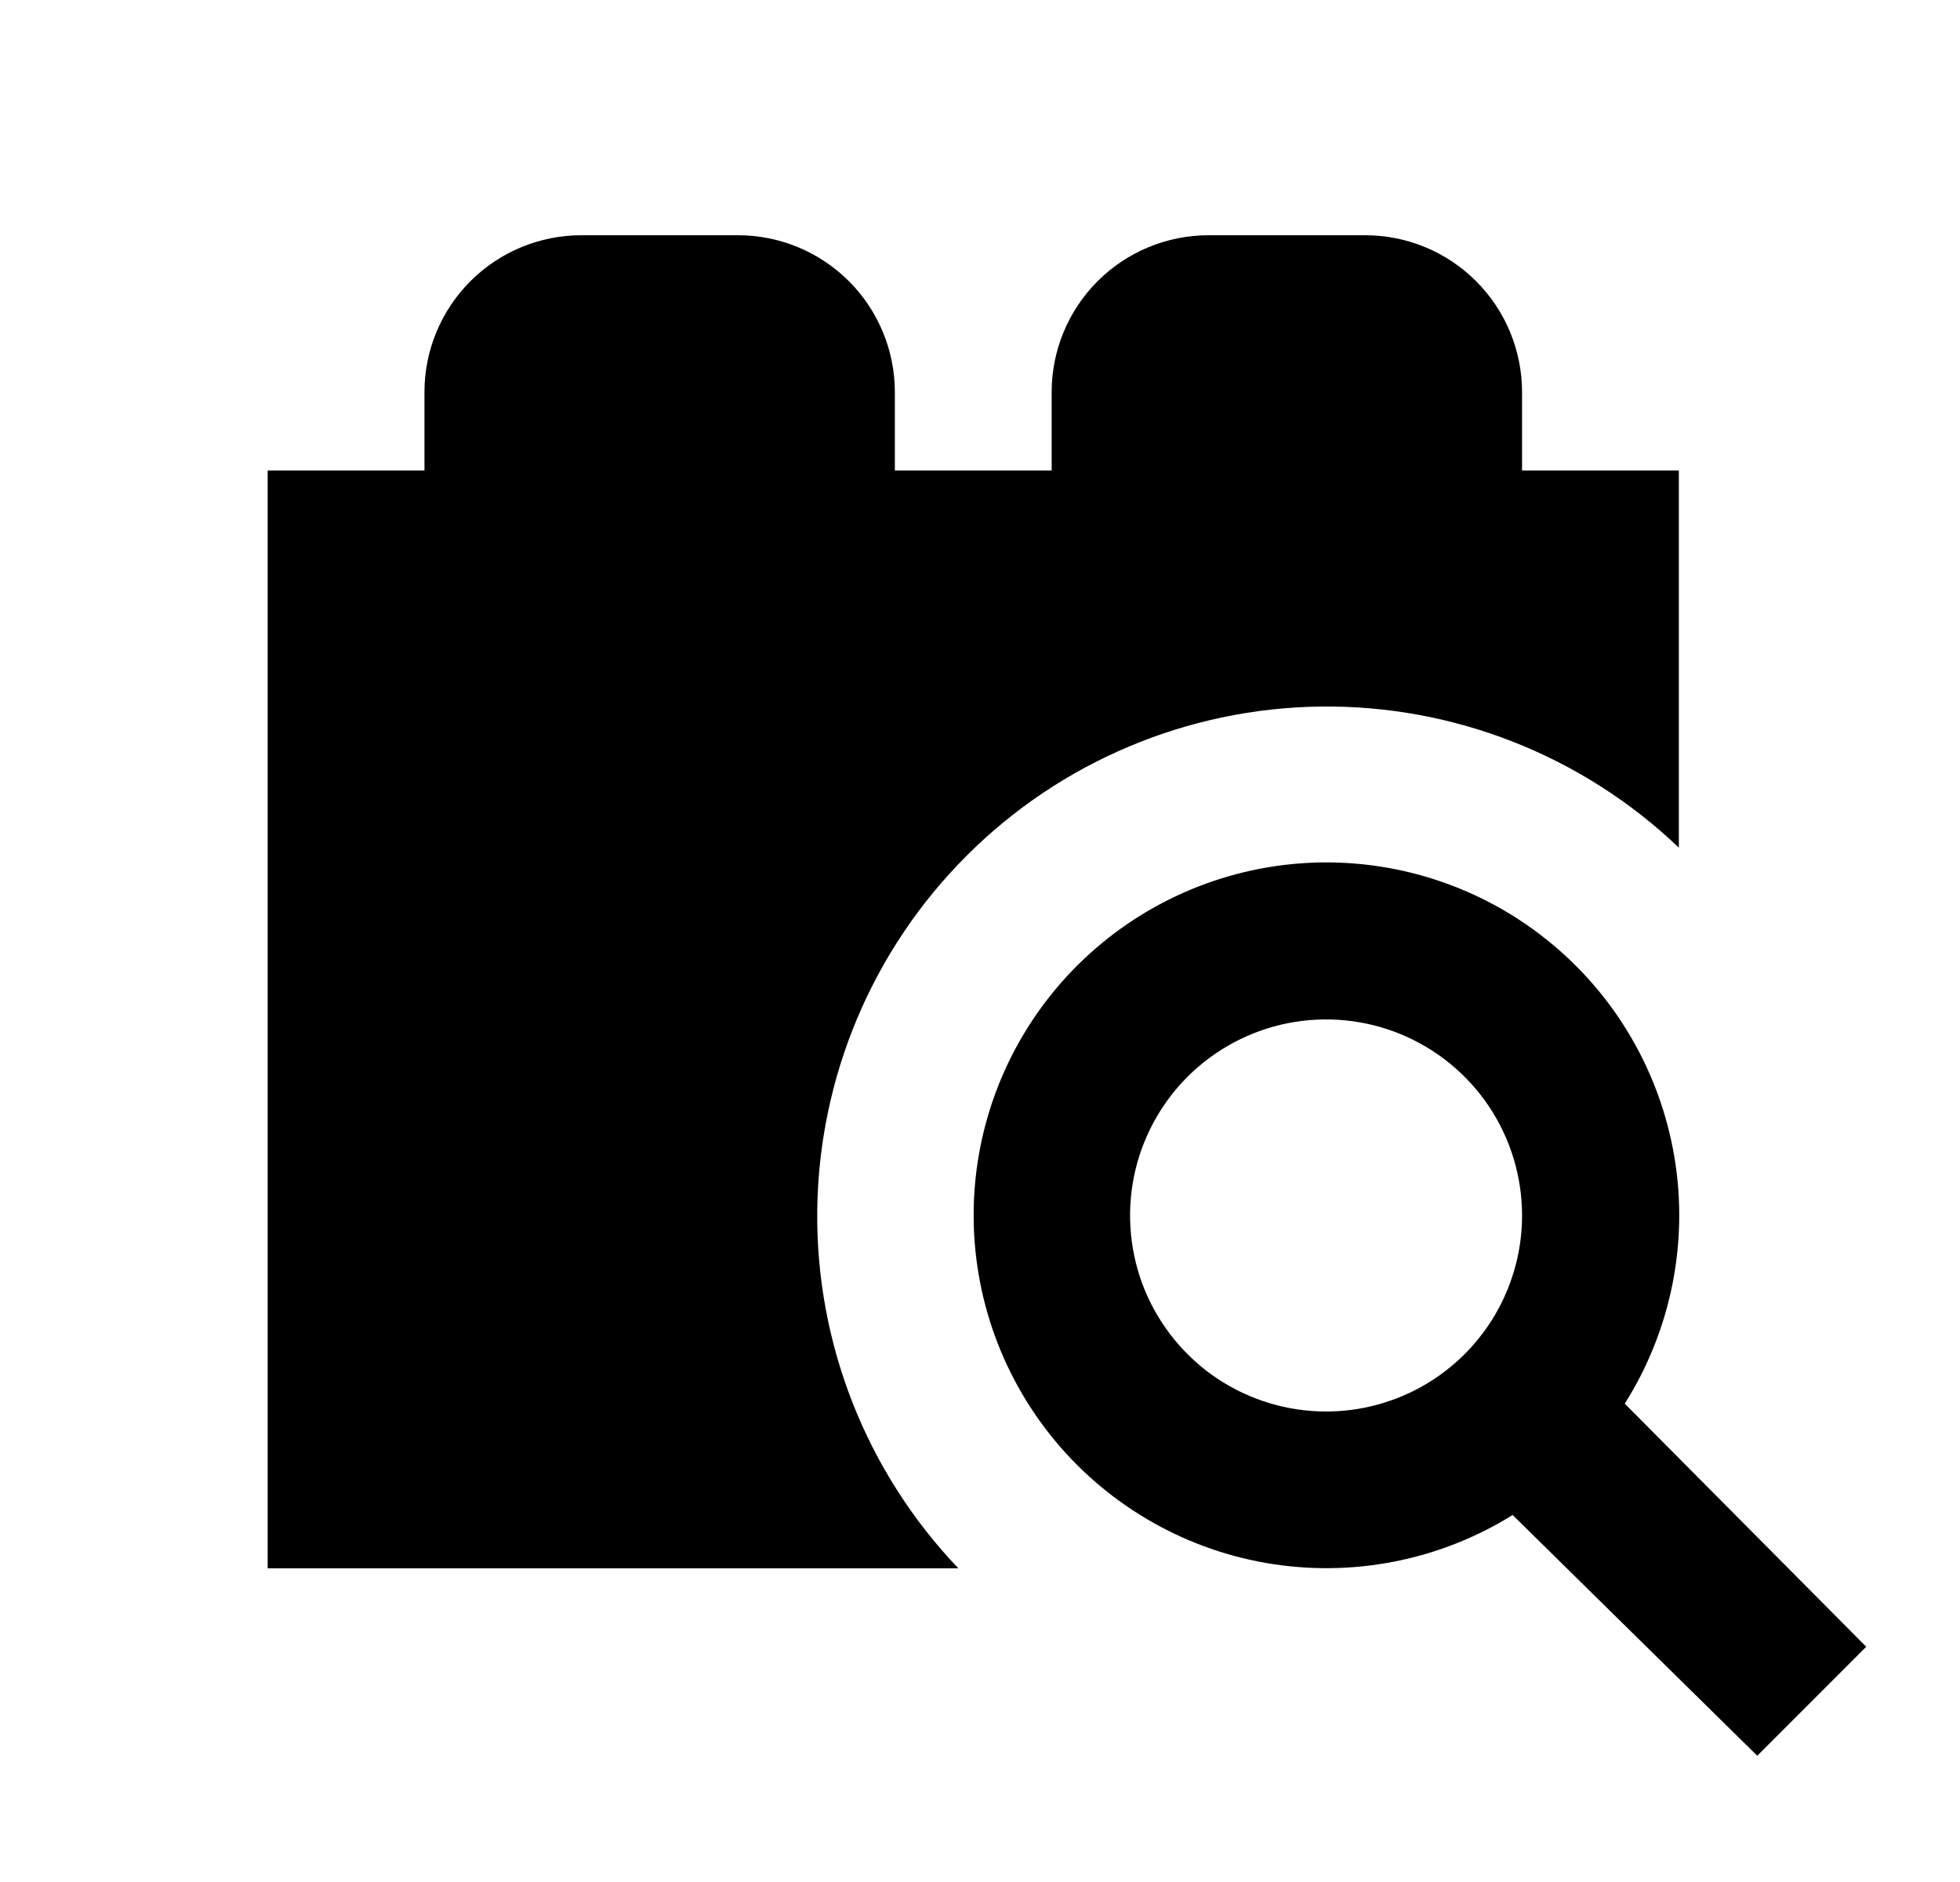 <svg id="1" viewBox="0 0 25 24" xmlns="http://www.w3.org/2000/svg">
<g id="877">
<path id="Vector" d="M19.414 6V5C19.414 4.47 19.203 3.961 18.828 3.586C18.453 3.211 17.945 3 17.414 3H15.414C14.884 3 14.375 3.211 14 3.586C13.625 3.961 13.414 4.47 13.414 5V6H11.414V5C11.414 4.47 11.203 3.961 10.828 3.586C10.453 3.211 9.944 3 9.414 3H7.414C6.884 3 6.375 3.211 6 3.586C5.625 3.961 5.414 4.47 5.414 5V6H3.414V20H12.224C11.051 18.772 10.405 17.134 10.424 15.436C10.444 13.738 11.127 12.114 12.328 10.914C13.528 9.713 15.152 9.03 16.85 9.01C18.548 8.991 20.186 9.637 21.414 10.81V6M20.724 17.9C21.314 16.965 21.54 15.845 21.357 14.755C21.174 13.665 20.597 12.679 19.734 11.988C18.872 11.296 17.785 10.946 16.681 11.004C15.576 11.063 14.533 11.526 13.748 12.305C12.963 13.084 12.493 14.125 12.427 15.228C12.361 16.332 12.703 17.421 13.389 18.289C14.074 19.156 15.056 19.741 16.145 19.931C17.234 20.121 18.355 19.904 19.294 19.32L22.414 22.39L23.804 21M16.914 18C16.42 18 15.936 17.853 15.525 17.579C15.114 17.304 14.794 16.913 14.604 16.457C14.415 16 14.366 15.497 14.462 15.012C14.559 14.527 14.797 14.082 15.146 13.732C15.496 13.383 15.941 13.145 16.426 13.048C16.911 12.952 17.414 13.001 17.871 13.19C18.328 13.38 18.718 13.7 18.993 14.111C19.267 14.522 19.414 15.005 19.414 15.5C19.414 16.163 19.151 16.799 18.682 17.268C18.213 17.737 17.577 18 16.914 18Z"/>
</g>
</svg>
